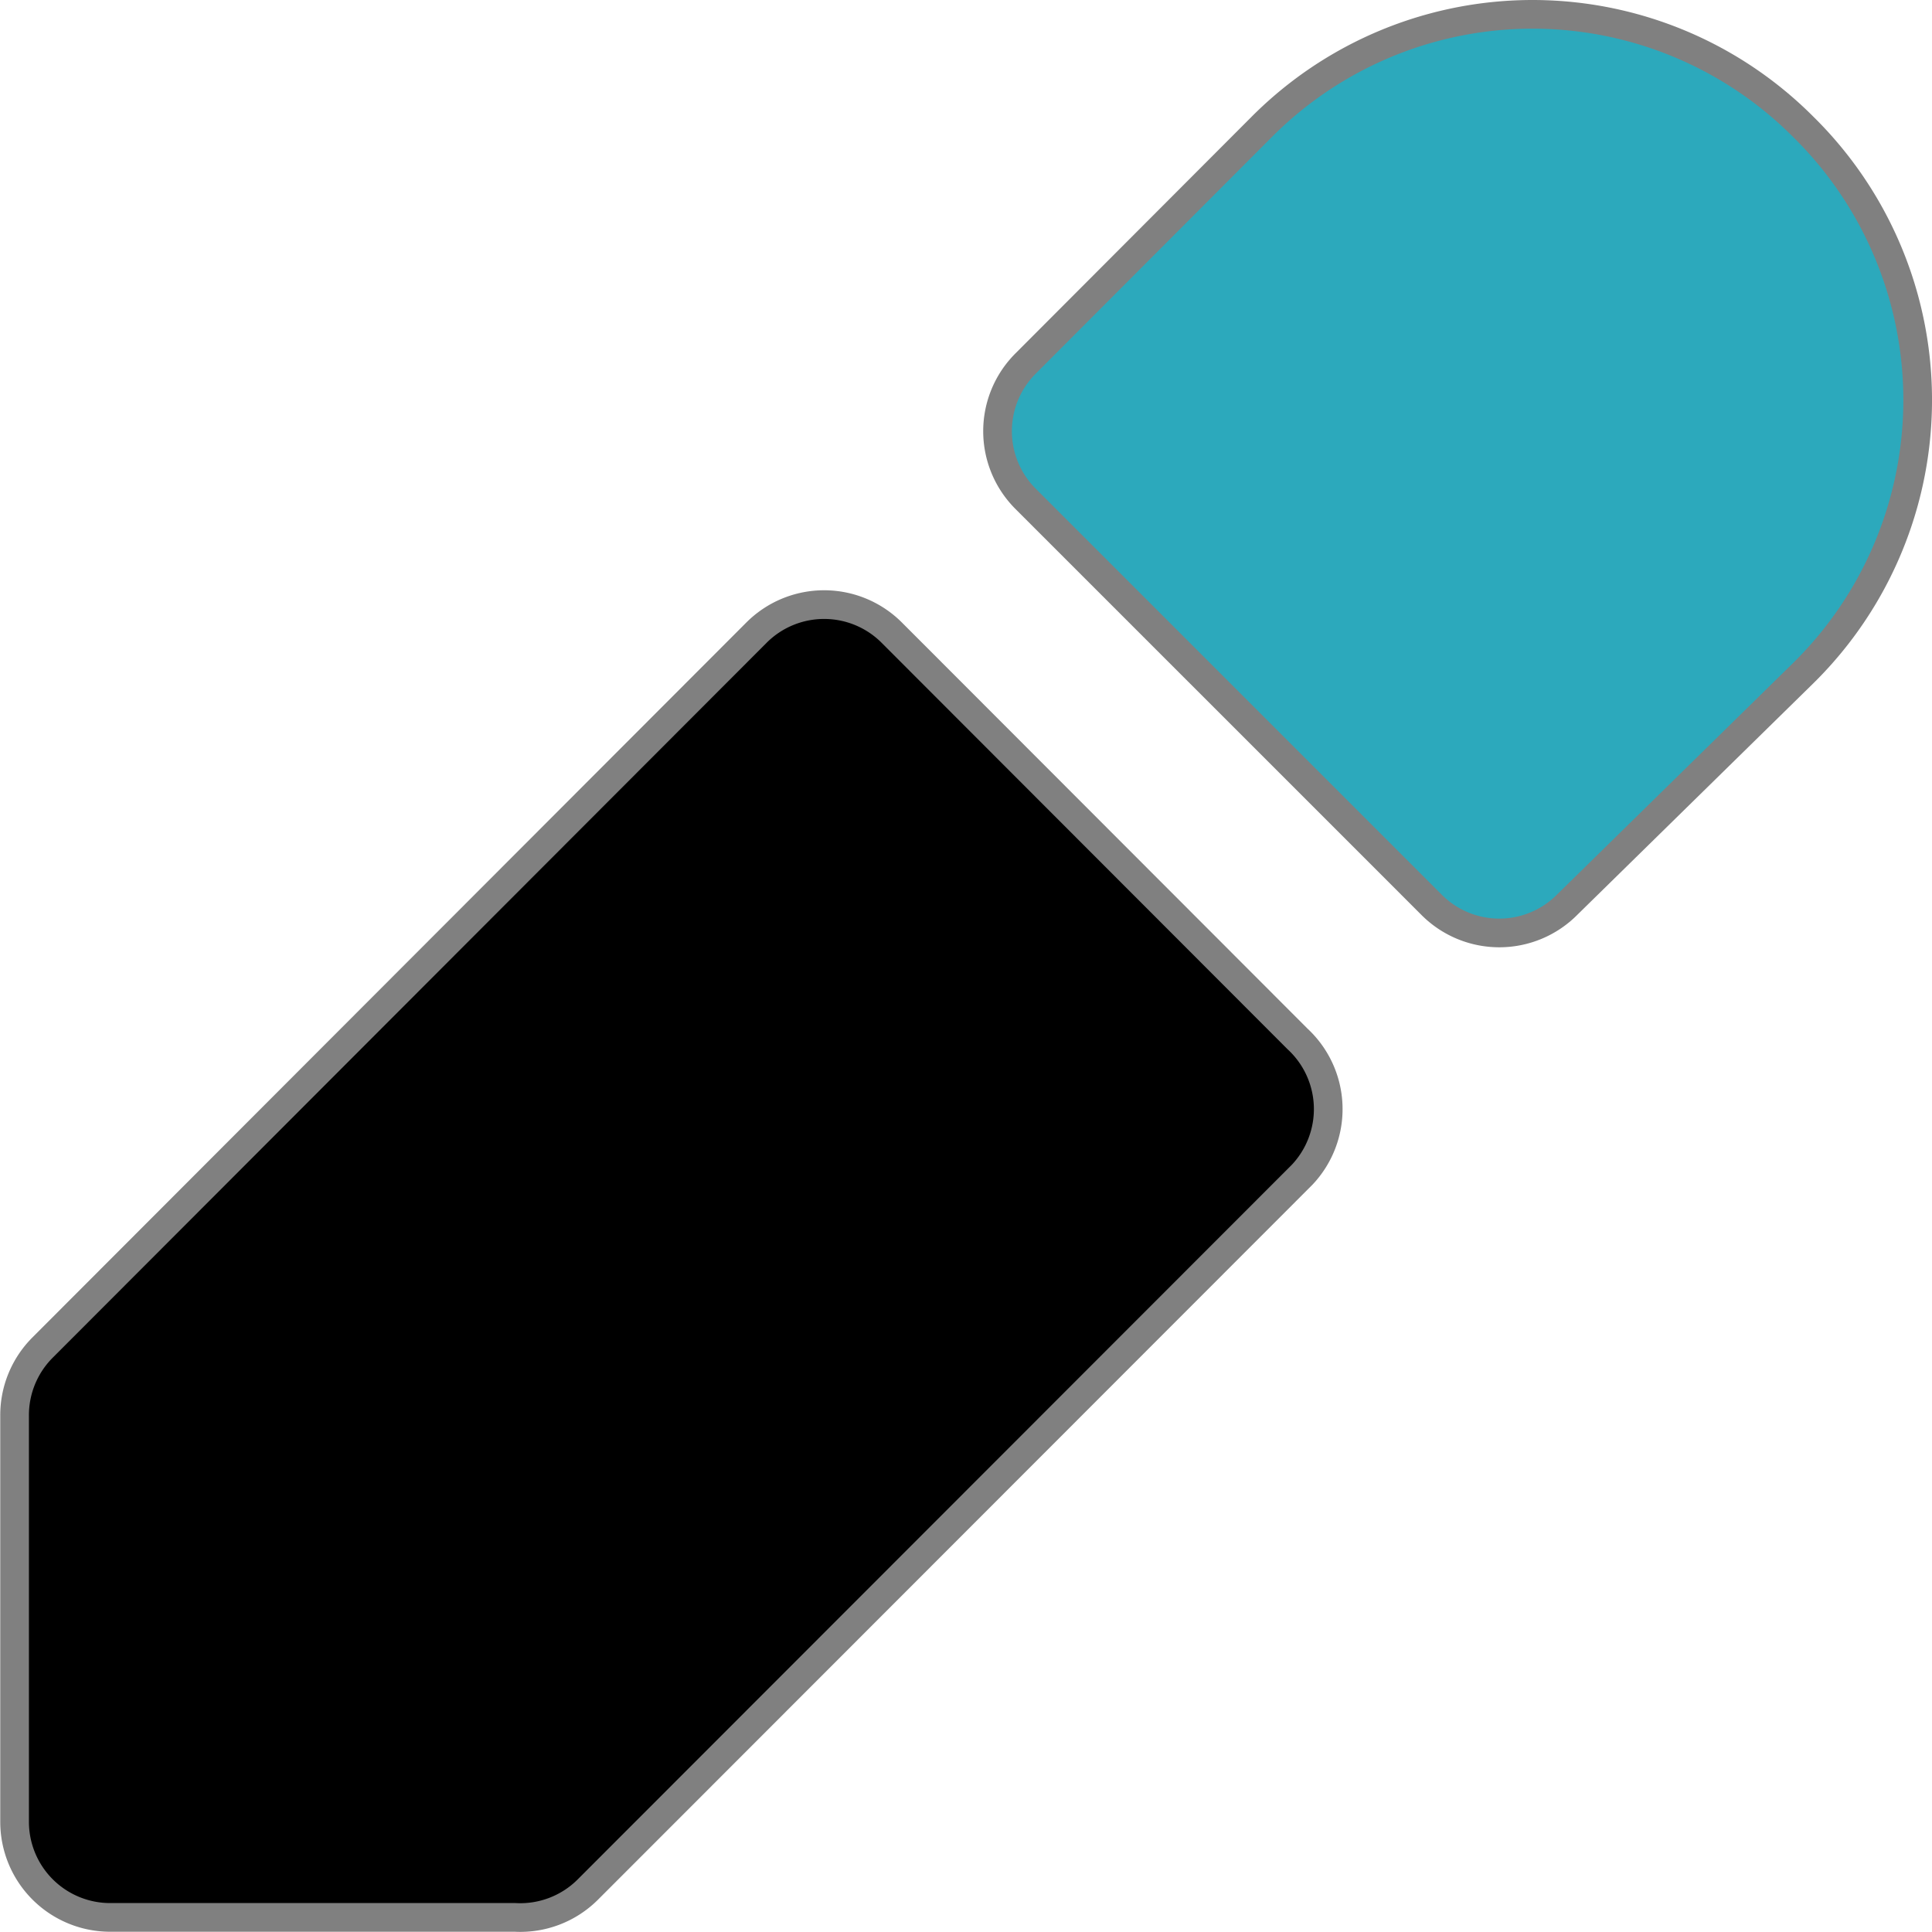 <?xml version="1.0" encoding="UTF-8" standalone="no"?>
<!-- Uploaded to: SVG Repo, www.svgrepo.com, Generator: SVG Repo Mixer Tools -->

<svg
   fill="#000000"
   width="128"
   height="128"
   viewBox="0 0 3.84 3.84"
   id="edit-alt-5"
   data-name="Flat Color"
   class="icon flat-color"
   version="1.1"
   sodipodi:docname="pencil.svg"
   inkscape:version="1.3.2 (091e20ef0f, 2023-11-25)"
   xmlns:inkscape="http://www.inkscape.org/namespaces/inkscape"
   xmlns:sodipodi="http://sodipodi.sourceforge.net/DTD/sodipodi-0.dtd"
   xmlns="http://www.w3.org/2000/svg"
   xmlns:svg="http://www.w3.org/2000/svg">
  <defs
     id="defs1" />
  <sodipodi:namedview
     id="namedview1"
     pagecolor="#ffffff"
     bordercolor="#000000"
     borderopacity="0.25"
     inkscape:showpageshadow="2"
     inkscape:pageopacity="0.0"
     inkscape:pagecheckerboard="true"
     inkscape:deskcolor="#d1d1d1"
     inkscape:zoom="1.3875"
     inkscape:cx="338.01802"
     inkscape:cy="334.41441"
     inkscape:window-width="2304"
     inkscape:window-height="1355"
     inkscape:window-x="0"
     inkscape:window-y="0"
     inkscape:window-maximized="1"
     inkscape:current-layer="edit-alt-5" />
  <path
     id="secondary"
     d="m 3.584,0.252 a 0.76,0.761 0 0 0 -1.076,0 l -0.469,0.47 a 0.19,0.19 0 0 0 0,0.27 L 2.845,1.798 a 0.19,0.19 0 0 0 0.27,0 L 3.584,1.338 a 0.76,0.761 0 0 0 0,-1.086 z"
     style="fill:#2ca9bc;stroke:#808080;stroke-width:0.057;stroke-dasharray:none;stroke-opacity:1" />
  <path
     id="primary"
     d="M 2.579,2.065 1.773,1.258 a 0.19,0.19 0 0 0 -0.27,0 L 0.084,2.679 a 0.19,0.19 0 0 0 -0.055,0.135 v 0.807 a 0.19,0.19 0 0 0 0.19,0.19 H 1.024 a 0.19,0.19 0 0 0 0.144,-0.055 L 2.588,2.335 A 0.19,0.19 0 0 0 2.579,2.065 Z"
     style="fill:#000000;stroke:#808080;stroke-width:0.057;stroke-dasharray:none;stroke-opacity:1" />
</svg>

